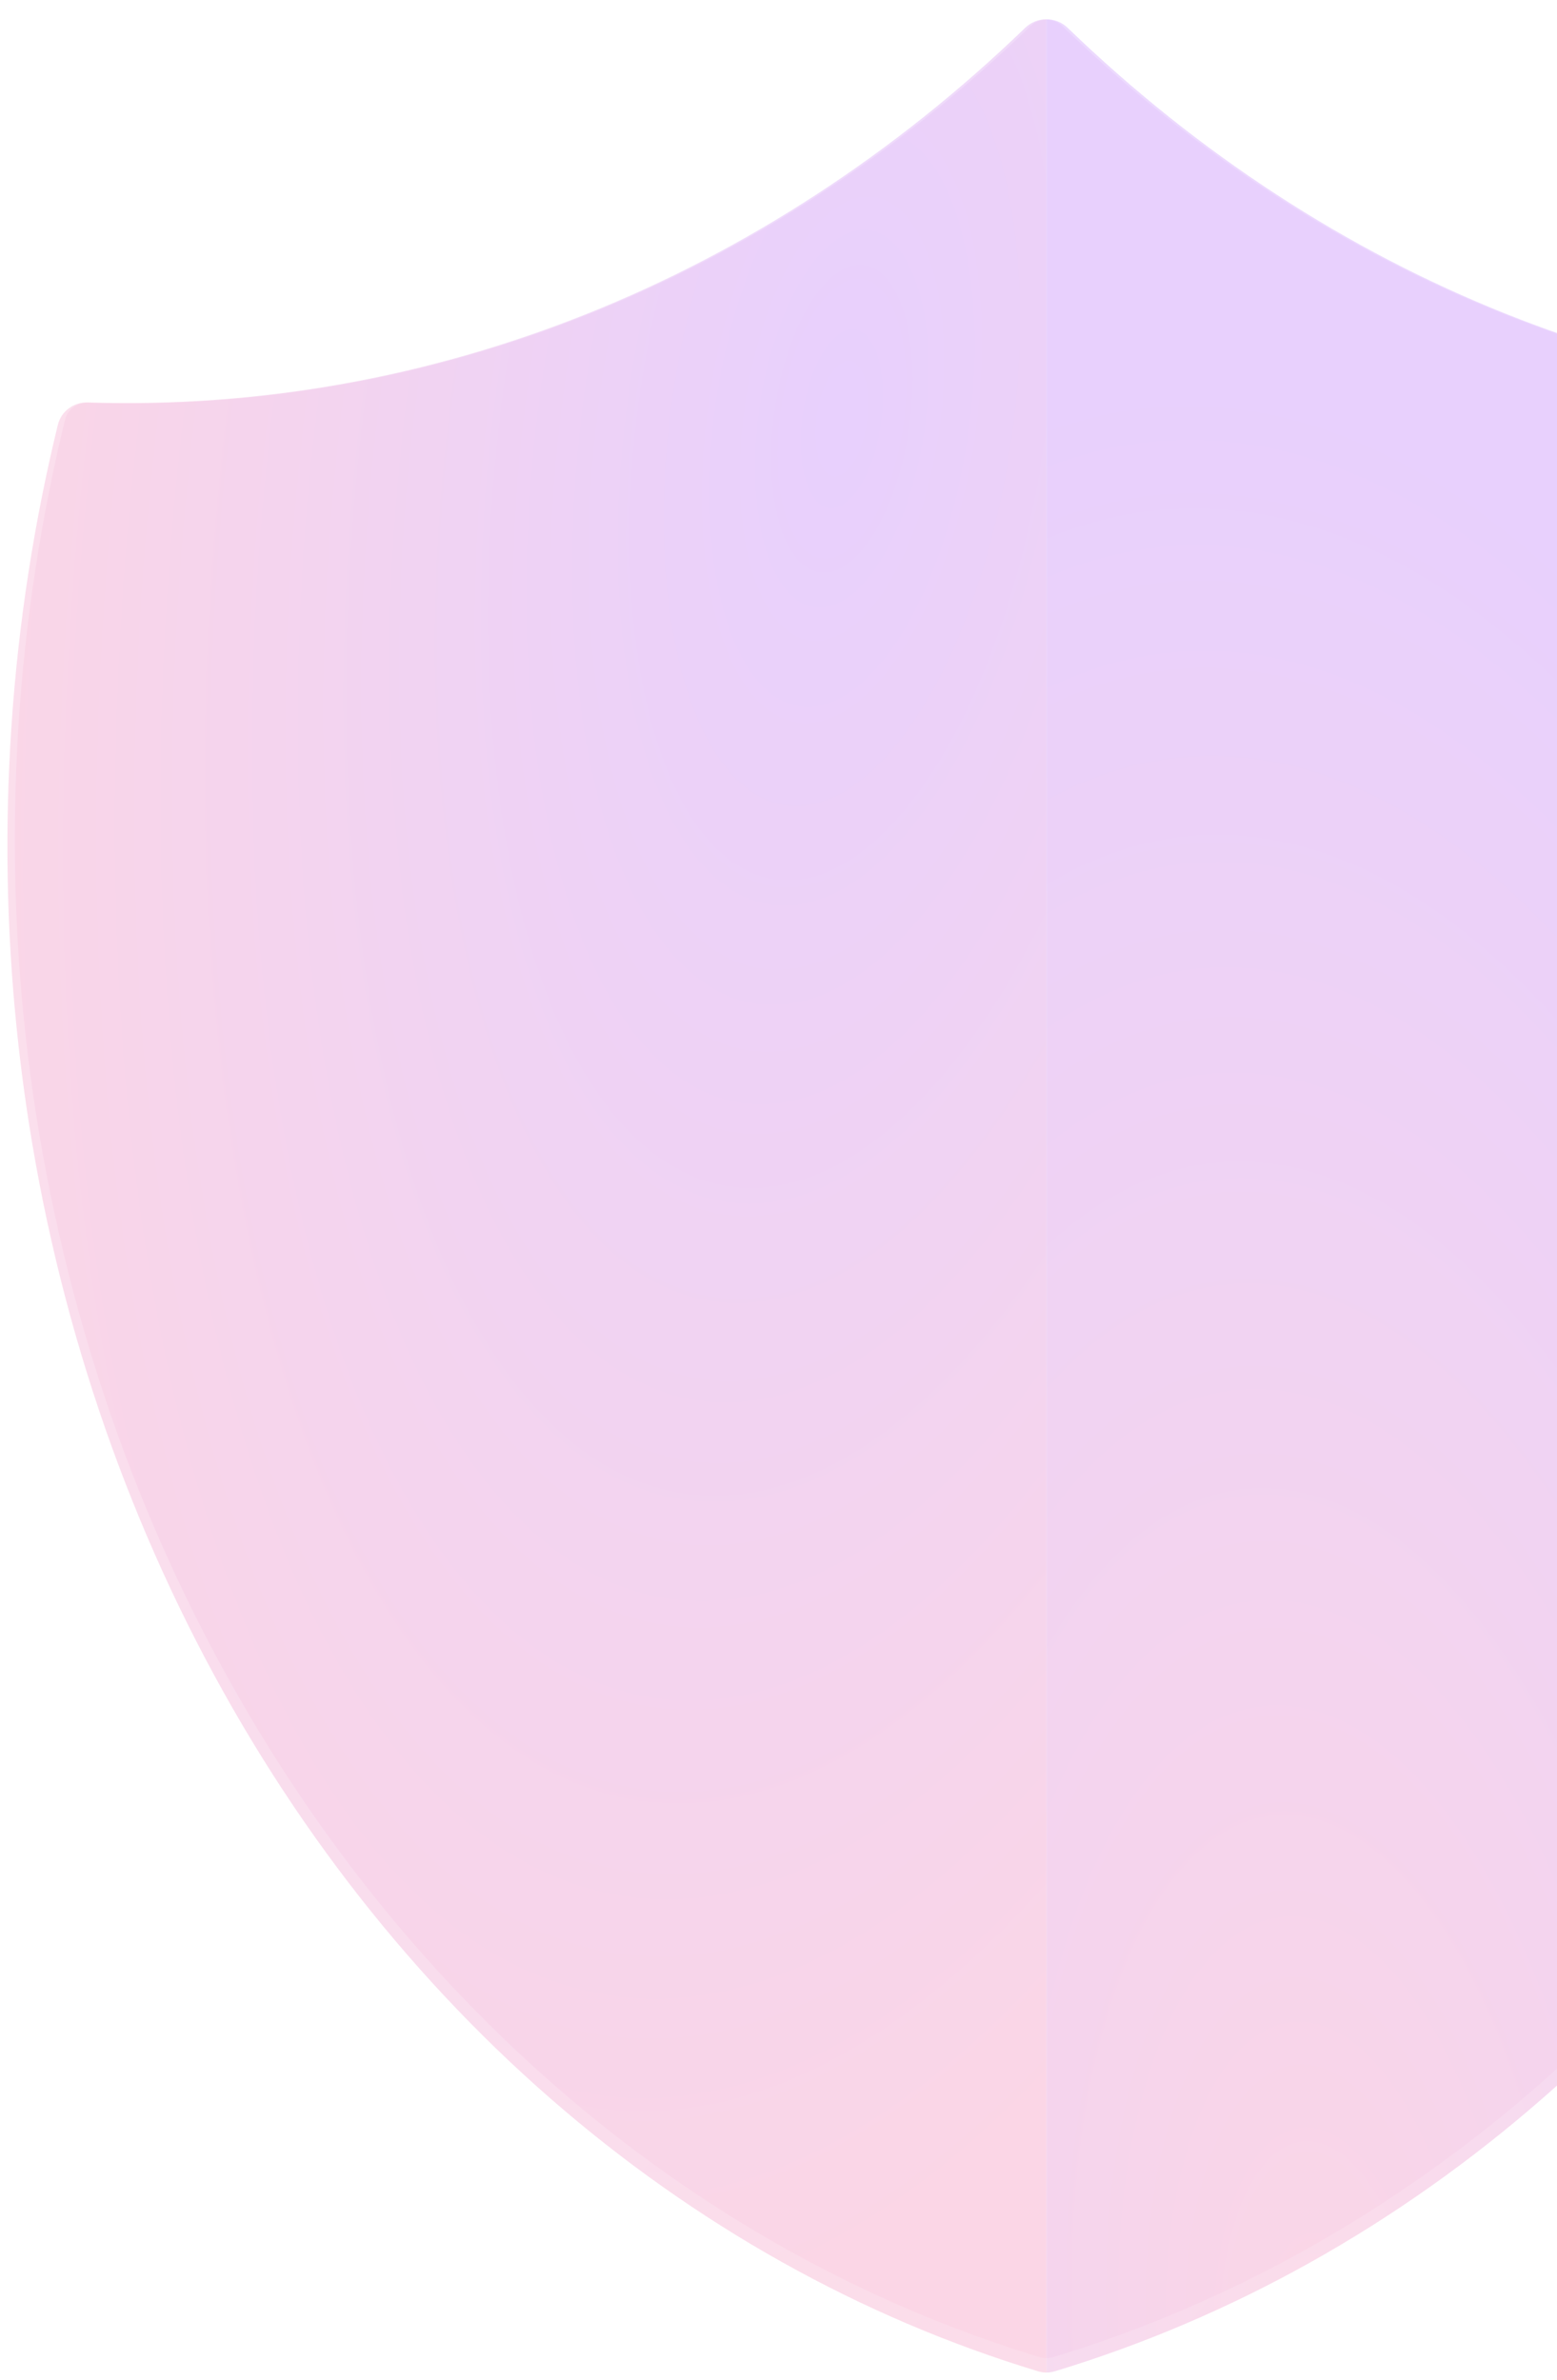 <svg width="210" height="321" viewBox="0 0 210 321" fill="none" xmlns="http://www.w3.org/2000/svg">
<g opacity="0.2">
<g filter="url(#filter0_b_529_13924)">
<path fill-rule="evenodd" clip-rule="evenodd" d="M141.136 2.599C140.101 2.599 139.067 2.984 138.269 3.755C103.067 37.753 58.039 55.751 11.862 54.265C9.961 54.204 8.251 55.449 7.8 57.297C1.364 83.702 -0.53 111.283 2.232 138.524C5.105 166.856 12.957 194.243 25.321 219.057C37.685 243.87 54.309 265.604 74.204 282.967C93.79 300.059 116.155 312.572 140.006 319.789C140.374 319.901 140.755 319.957 141.136 319.957V2.599Z" fill="url(#paint0_radial_529_13924)"/>
</g>
<g filter="url(#filter1_b_529_13924)">
<path fill-rule="evenodd" clip-rule="evenodd" d="M141.136 2.599C142.171 2.599 143.206 2.984 144.003 3.755C179.205 37.753 224.234 55.751 270.411 54.265C272.311 54.204 274.022 55.449 274.472 57.297C280.908 83.702 282.803 111.283 280.04 138.524C277.167 166.856 269.315 194.243 256.951 219.057C244.587 243.87 227.964 265.604 208.068 282.967C188.482 300.059 166.118 312.572 142.267 319.789C141.898 319.901 141.517 319.957 141.136 319.957V2.599Z" fill="url(#paint1_radial_529_13924)"/>
</g>
<path d="M138.269 2.827C139.865 1.285 142.408 1.285 144.004 2.827C179.206 36.825 224.234 54.823 270.411 53.337C272.311 53.276 274.022 54.522 274.472 56.369C280.909 82.774 282.803 110.355 280.04 137.596C277.167 165.929 269.315 193.315 256.951 218.129C244.588 242.942 227.964 264.676 208.068 282.039C188.482 299.132 166.118 311.645 142.267 318.861C141.529 319.084 140.743 319.084 140.006 318.861C116.155 311.645 93.79 299.132 74.204 282.039C54.309 264.676 37.685 242.942 25.321 218.129C12.957 193.315 5.105 165.929 2.232 137.596C-0.53 110.355 1.364 82.774 7.8 56.369C8.251 54.522 9.961 53.276 11.862 53.337C58.039 54.823 103.067 36.825 138.269 2.827Z" stroke="url(#paint2_linear_529_13924)" stroke-opacity="0.4" stroke-width="2" stroke-linecap="round" stroke-linejoin="round"/>
</g>
<defs>
<filter id="filter0_b_529_13924" x="-63" y="-61.401" width="268.136" height="445.358" filterUnits="userSpaceOnUse" color-interpolation-filters="sRGB">
<feFlood flood-opacity="0" result="BackgroundImageFix"/>
<feGaussianBlur in="BackgroundImageFix" stdDeviation="32"/>
<feComposite in2="SourceAlpha" operator="in" result="effect1_backgroundBlur_529_13924"/>
<feBlend mode="normal" in="SourceGraphic" in2="effect1_backgroundBlur_529_13924" result="shape"/>
</filter>
<filter id="filter1_b_529_13924" x="77.136" y="-61.401" width="268.136" height="445.358" filterUnits="userSpaceOnUse" color-interpolation-filters="sRGB">
<feFlood flood-opacity="0" result="BackgroundImageFix"/>
<feGaussianBlur in="BackgroundImageFix" stdDeviation="32"/>
<feComposite in2="SourceAlpha" operator="in" result="effect1_backgroundBlur_529_13924"/>
<feBlend mode="normal" in="SourceGraphic" in2="effect1_backgroundBlur_529_13924" result="shape"/>
</filter>
<radialGradient id="paint0_radial_529_13924" cx="0" cy="0" r="1" gradientUnits="userSpaceOnUse" gradientTransform="translate(113.658 59.052) rotate(98.707) scale(254.129 112.269)">
<stop stop-color="#8A14F6"/>
<stop offset="1" stop-color="#EA3382"/>
</radialGradient>
<radialGradient id="paint1_radial_529_13924" cx="0" cy="0" r="1" gradientUnits="userSpaceOnUse" gradientTransform="translate(177.785 319.96) rotate(-94.829) scale(274.702 121.792)">
<stop stop-color="#EA3382"/>
<stop offset="1" stop-color="#8A14F6"/>
</radialGradient>
<linearGradient id="paint2_linear_529_13924" x1="1" y1="0" x2="317.577" y2="278.368" gradientUnits="userSpaceOnUse">
<stop stop-color="white" stop-opacity="0.6"/>
<stop offset="1" stop-color="white" stop-opacity="0.3"/>
</linearGradient>
</defs>
</svg>

